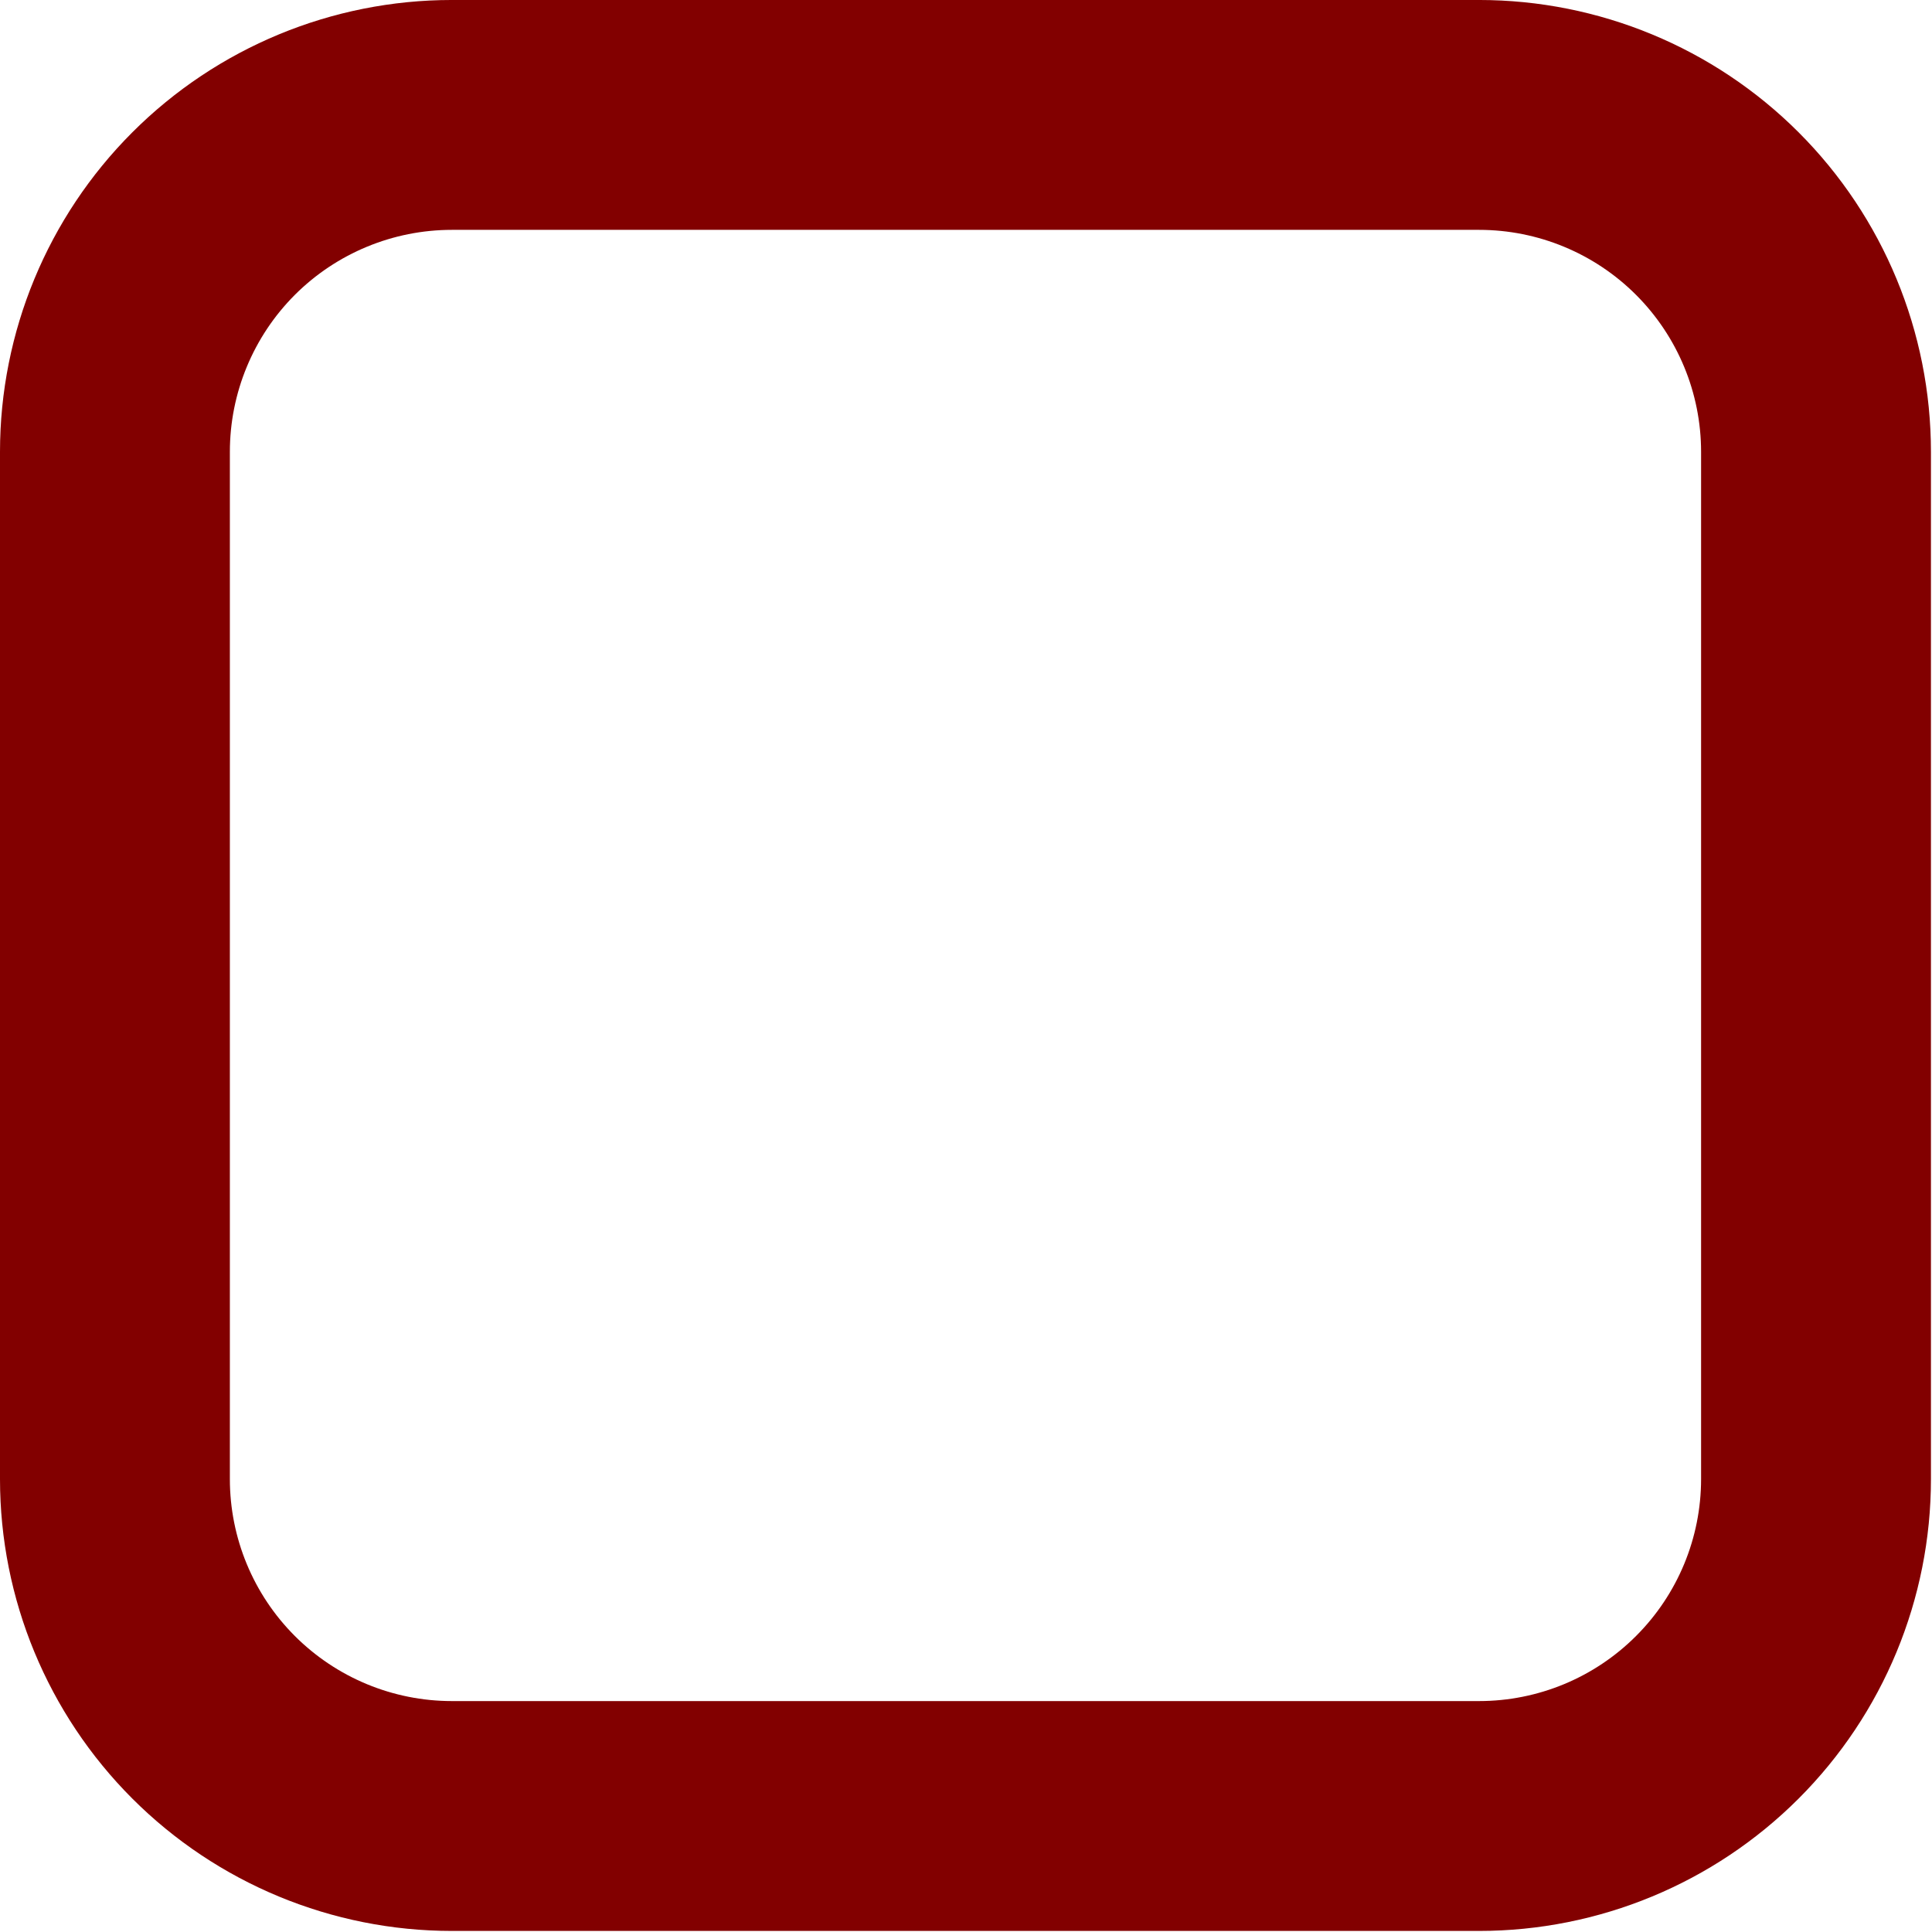 <?xml version="1.0" encoding="UTF-8" standalone="no"?>
<!DOCTYPE svg PUBLIC "-//W3C//DTD SVG 1.1//EN" "http://www.w3.org/Graphics/SVG/1.1/DTD/svg11.dtd">
<svg width="100%" height="100%" viewBox="0 0 313 313" version="1.1" xmlns="http://www.w3.org/2000/svg" xmlns:xlink="http://www.w3.org/1999/xlink" xml:space="preserve" xmlns:serif="http://www.serif.com/" style="fill-rule:evenodd;clip-rule:evenodd;stroke-linejoin:round;stroke-miterlimit:2;">
    <g transform="matrix(1,0,0,1,-6421.38,-1327.76)">
        <g transform="matrix(1,0,0,1,693,46.378)">
            <path d="M6041.21,1354.59C6041.21,1335.17 6033.5,1316.55 6019.77,1302.82C6006.04,1289.09 5987.42,1281.38 5968,1281.38L5801.59,1281.38C5782.17,1281.38 5763.55,1289.09 5749.82,1302.82C5736.09,1316.55 5728.38,1335.17 5728.38,1354.59L5728.38,1521C5728.38,1540.42 5736.09,1559.04 5749.82,1572.77C5763.55,1586.5 5782.17,1594.21 5801.59,1594.21L5968,1594.21C5987.42,1594.21 6006.04,1586.5 6019.77,1572.77C6033.5,1559.04 6041.21,1540.42 6041.21,1521L6041.21,1354.59ZM6003.97,1354.59L6003.97,1521C6003.97,1530.54 6000.18,1539.69 5993.43,1546.43C5986.69,1553.18 5977.54,1556.97 5968,1556.97L5801.59,1556.97C5792.05,1556.97 5782.9,1553.18 5776.15,1546.43C5769.41,1539.69 5765.62,1530.54 5765.62,1521L5765.62,1354.59C5765.62,1345.05 5769.41,1335.9 5776.15,1329.15C5782.9,1322.41 5792.05,1318.62 5801.59,1318.62L5968,1318.62C5977.54,1318.62 5986.69,1322.41 5993.43,1329.15C6000.18,1335.9 6003.97,1345.05 6003.97,1354.59Z" style="fill:rgb(130,0,0);"/>
        </g>
    </g>
</svg>
